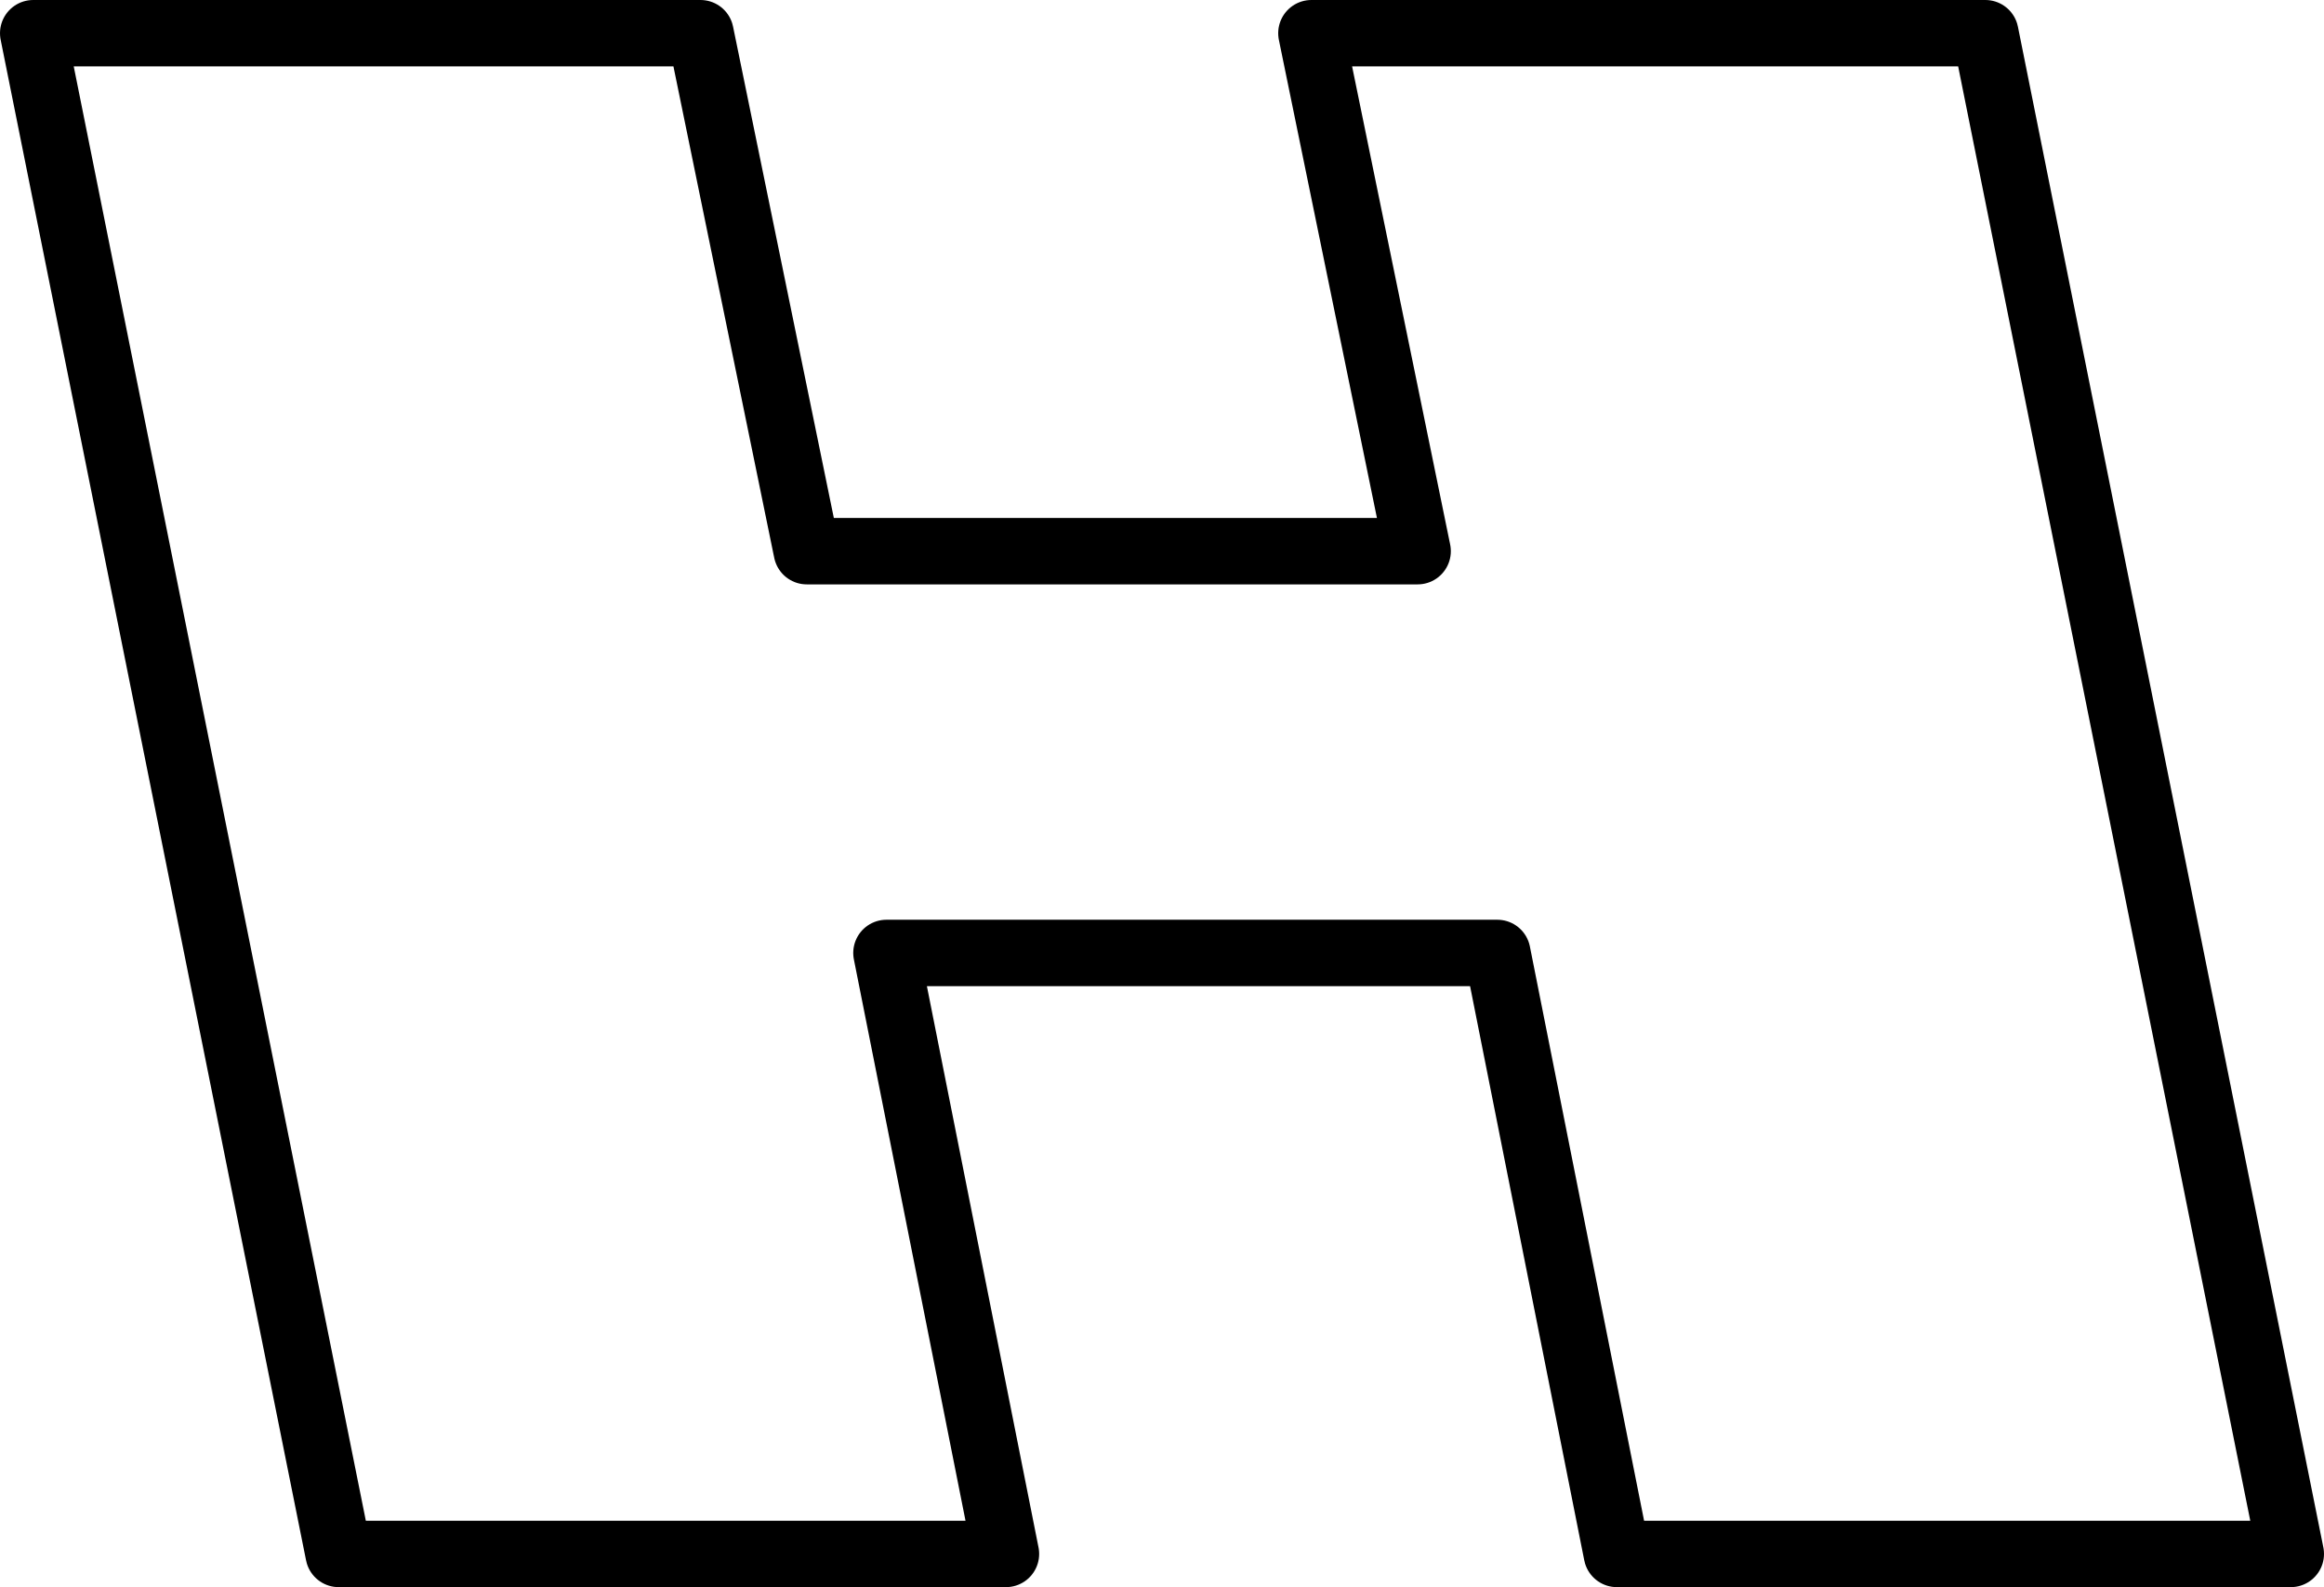 <?xml version="1.0" encoding="UTF-8" standalone="no"?>
<svg xmlns:xlink="http://www.w3.org/1999/xlink" height="23.9px" width="35.0px" xmlns="http://www.w3.org/2000/svg">
  <g transform="matrix(1.0, 0.0, 0.0, 1.0, -207.95, -154.55)">
    <path d="M218.5 155.05 L220.1 162.85 229.3 162.85 227.7 155.05 237.85 155.05 242.45 177.95 232.3 177.95 230.5 168.9 221.3 168.9 223.1 177.95 213.05 177.95 208.45 155.05 218.5 155.05 Z" fill="none" stroke="#000000" stroke-linecap="round" stroke-linejoin="round" stroke-width="1.0"/>
  </g>
</svg>
